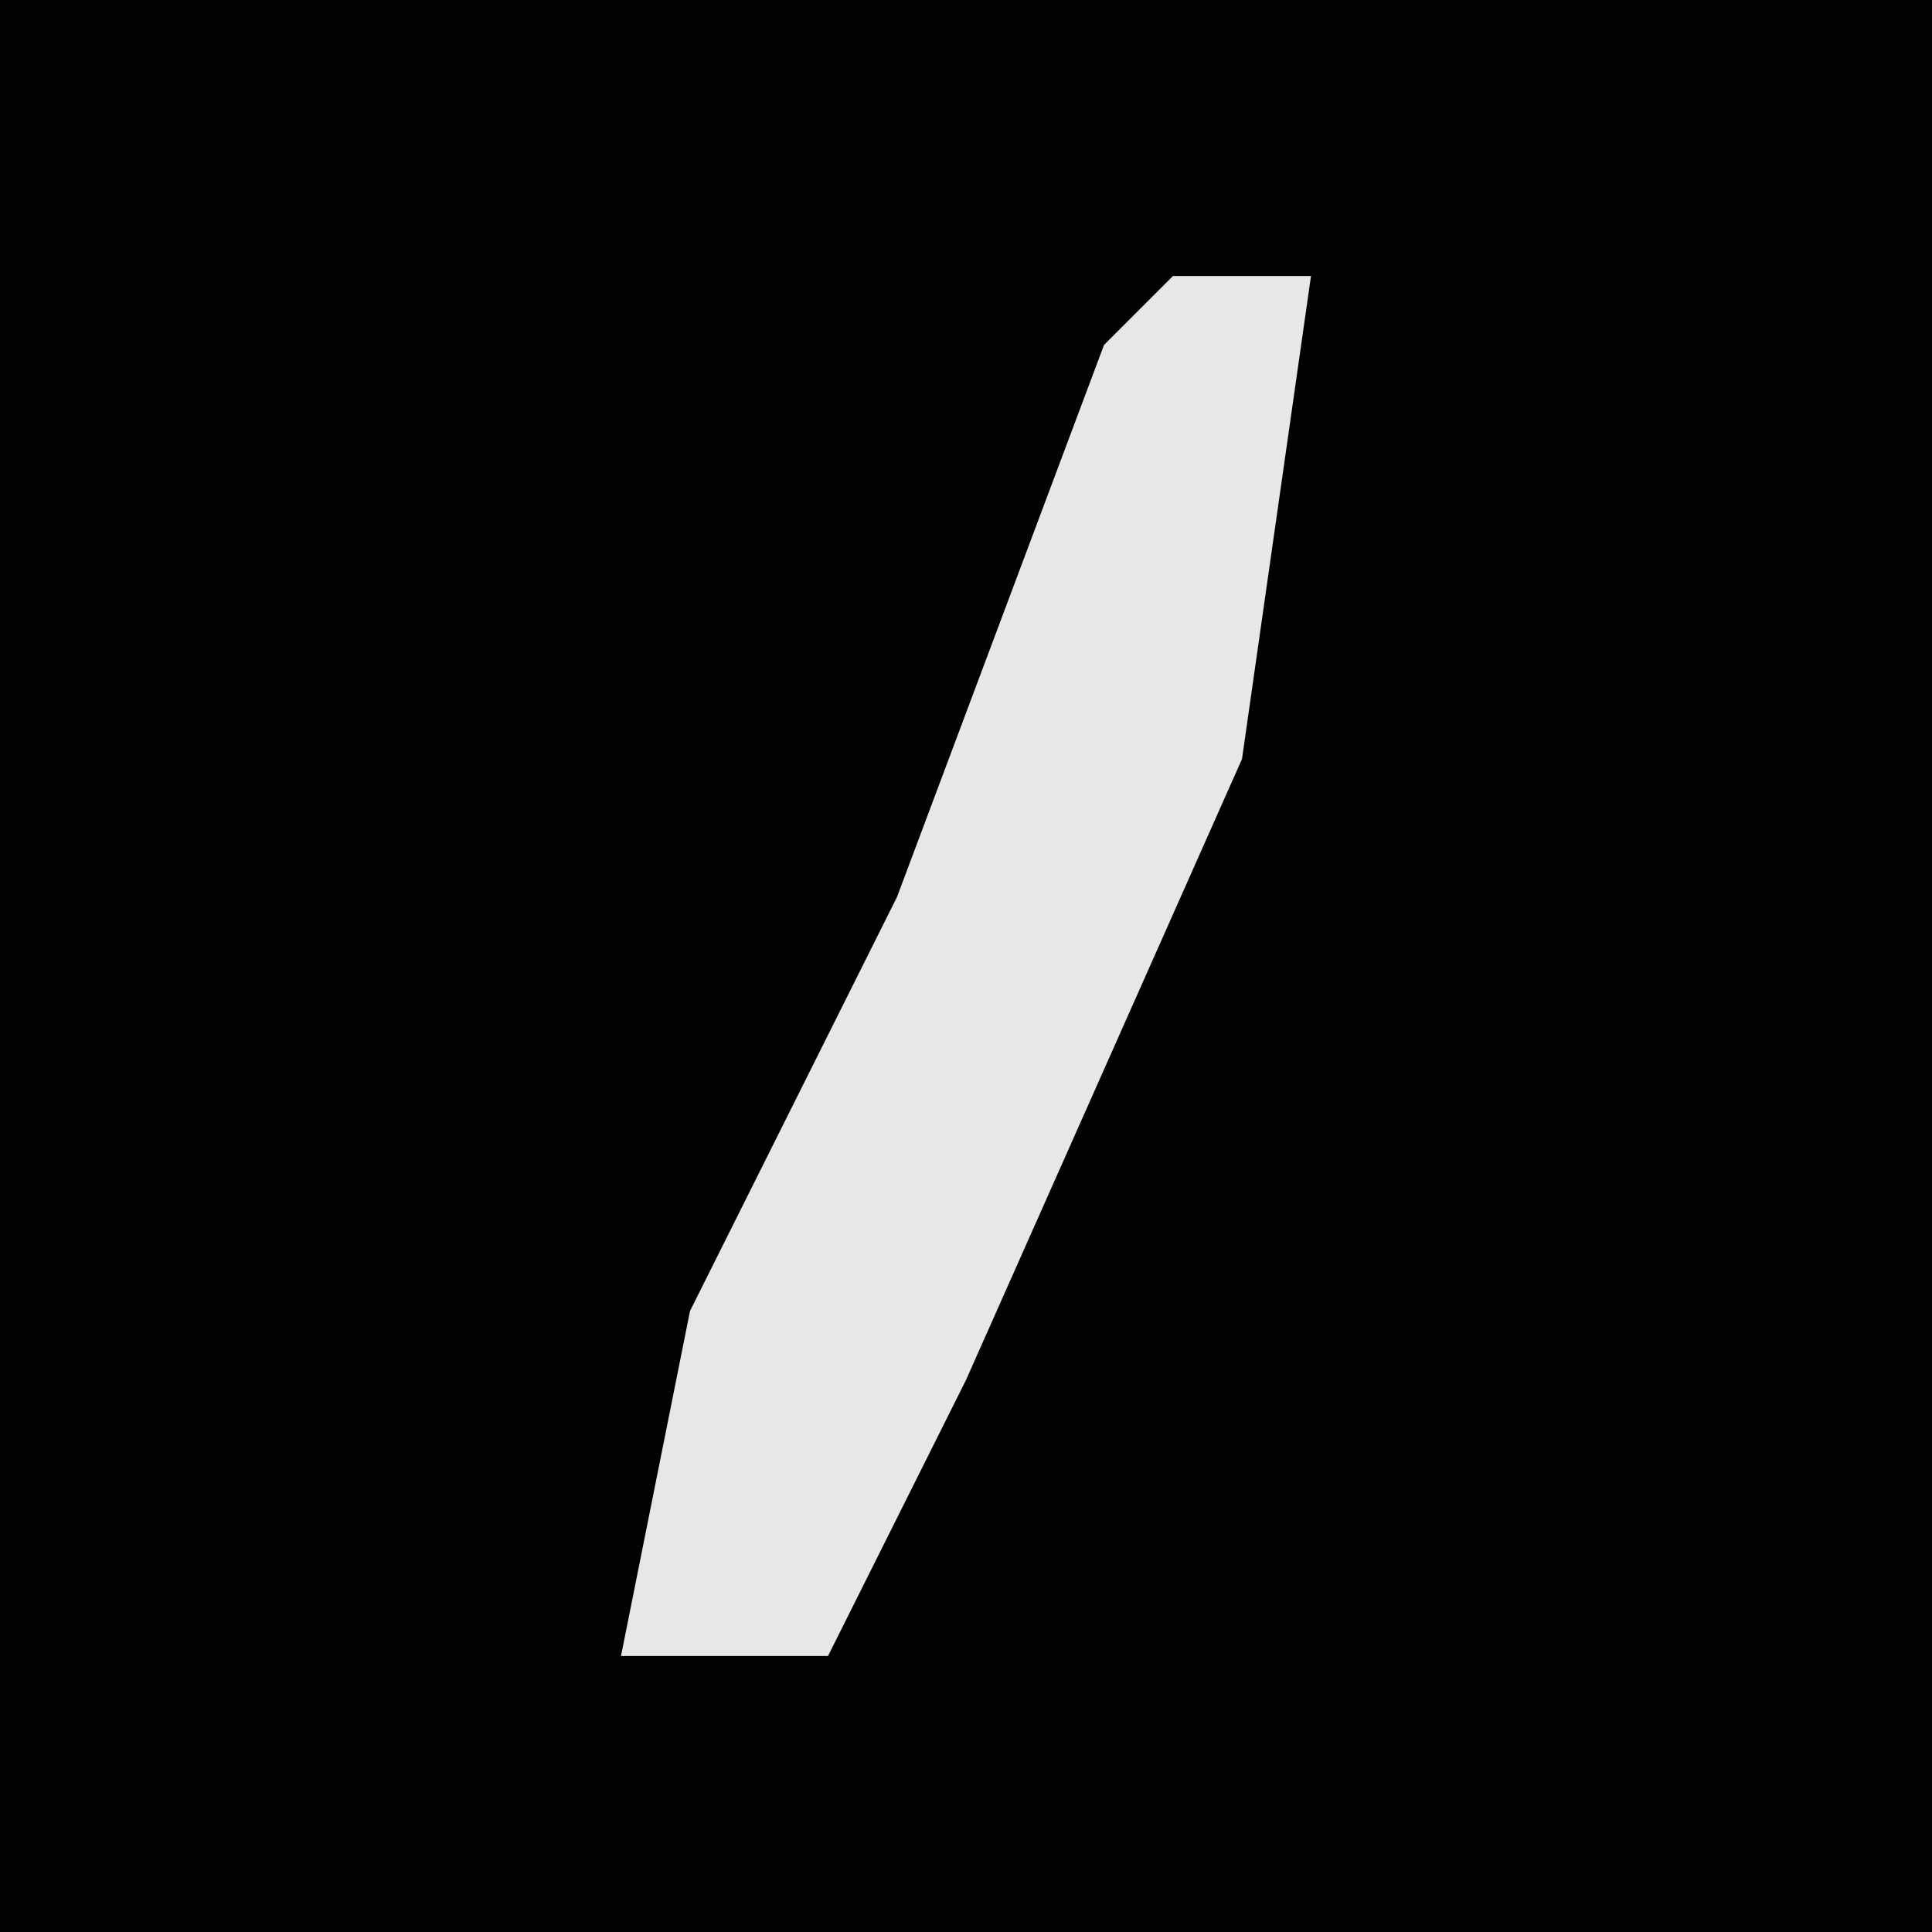 <?xml version="1.0" encoding="UTF-8"?>
<svg version="1.1" xmlns="http://www.w3.org/2000/svg" width="28" height="28">
<path d="M0,0 L28,0 L28,28 L0,28 Z " fill="#020202" transform="translate(0,0)"/>
<path d="M0,0 L2,0 L1,7 L-3,16 L-5,20 L-8,20 L-7,15 L-4,9 L-1,1 Z " fill="#E7E7E7" transform="translate(17,4)"/>
</svg>
